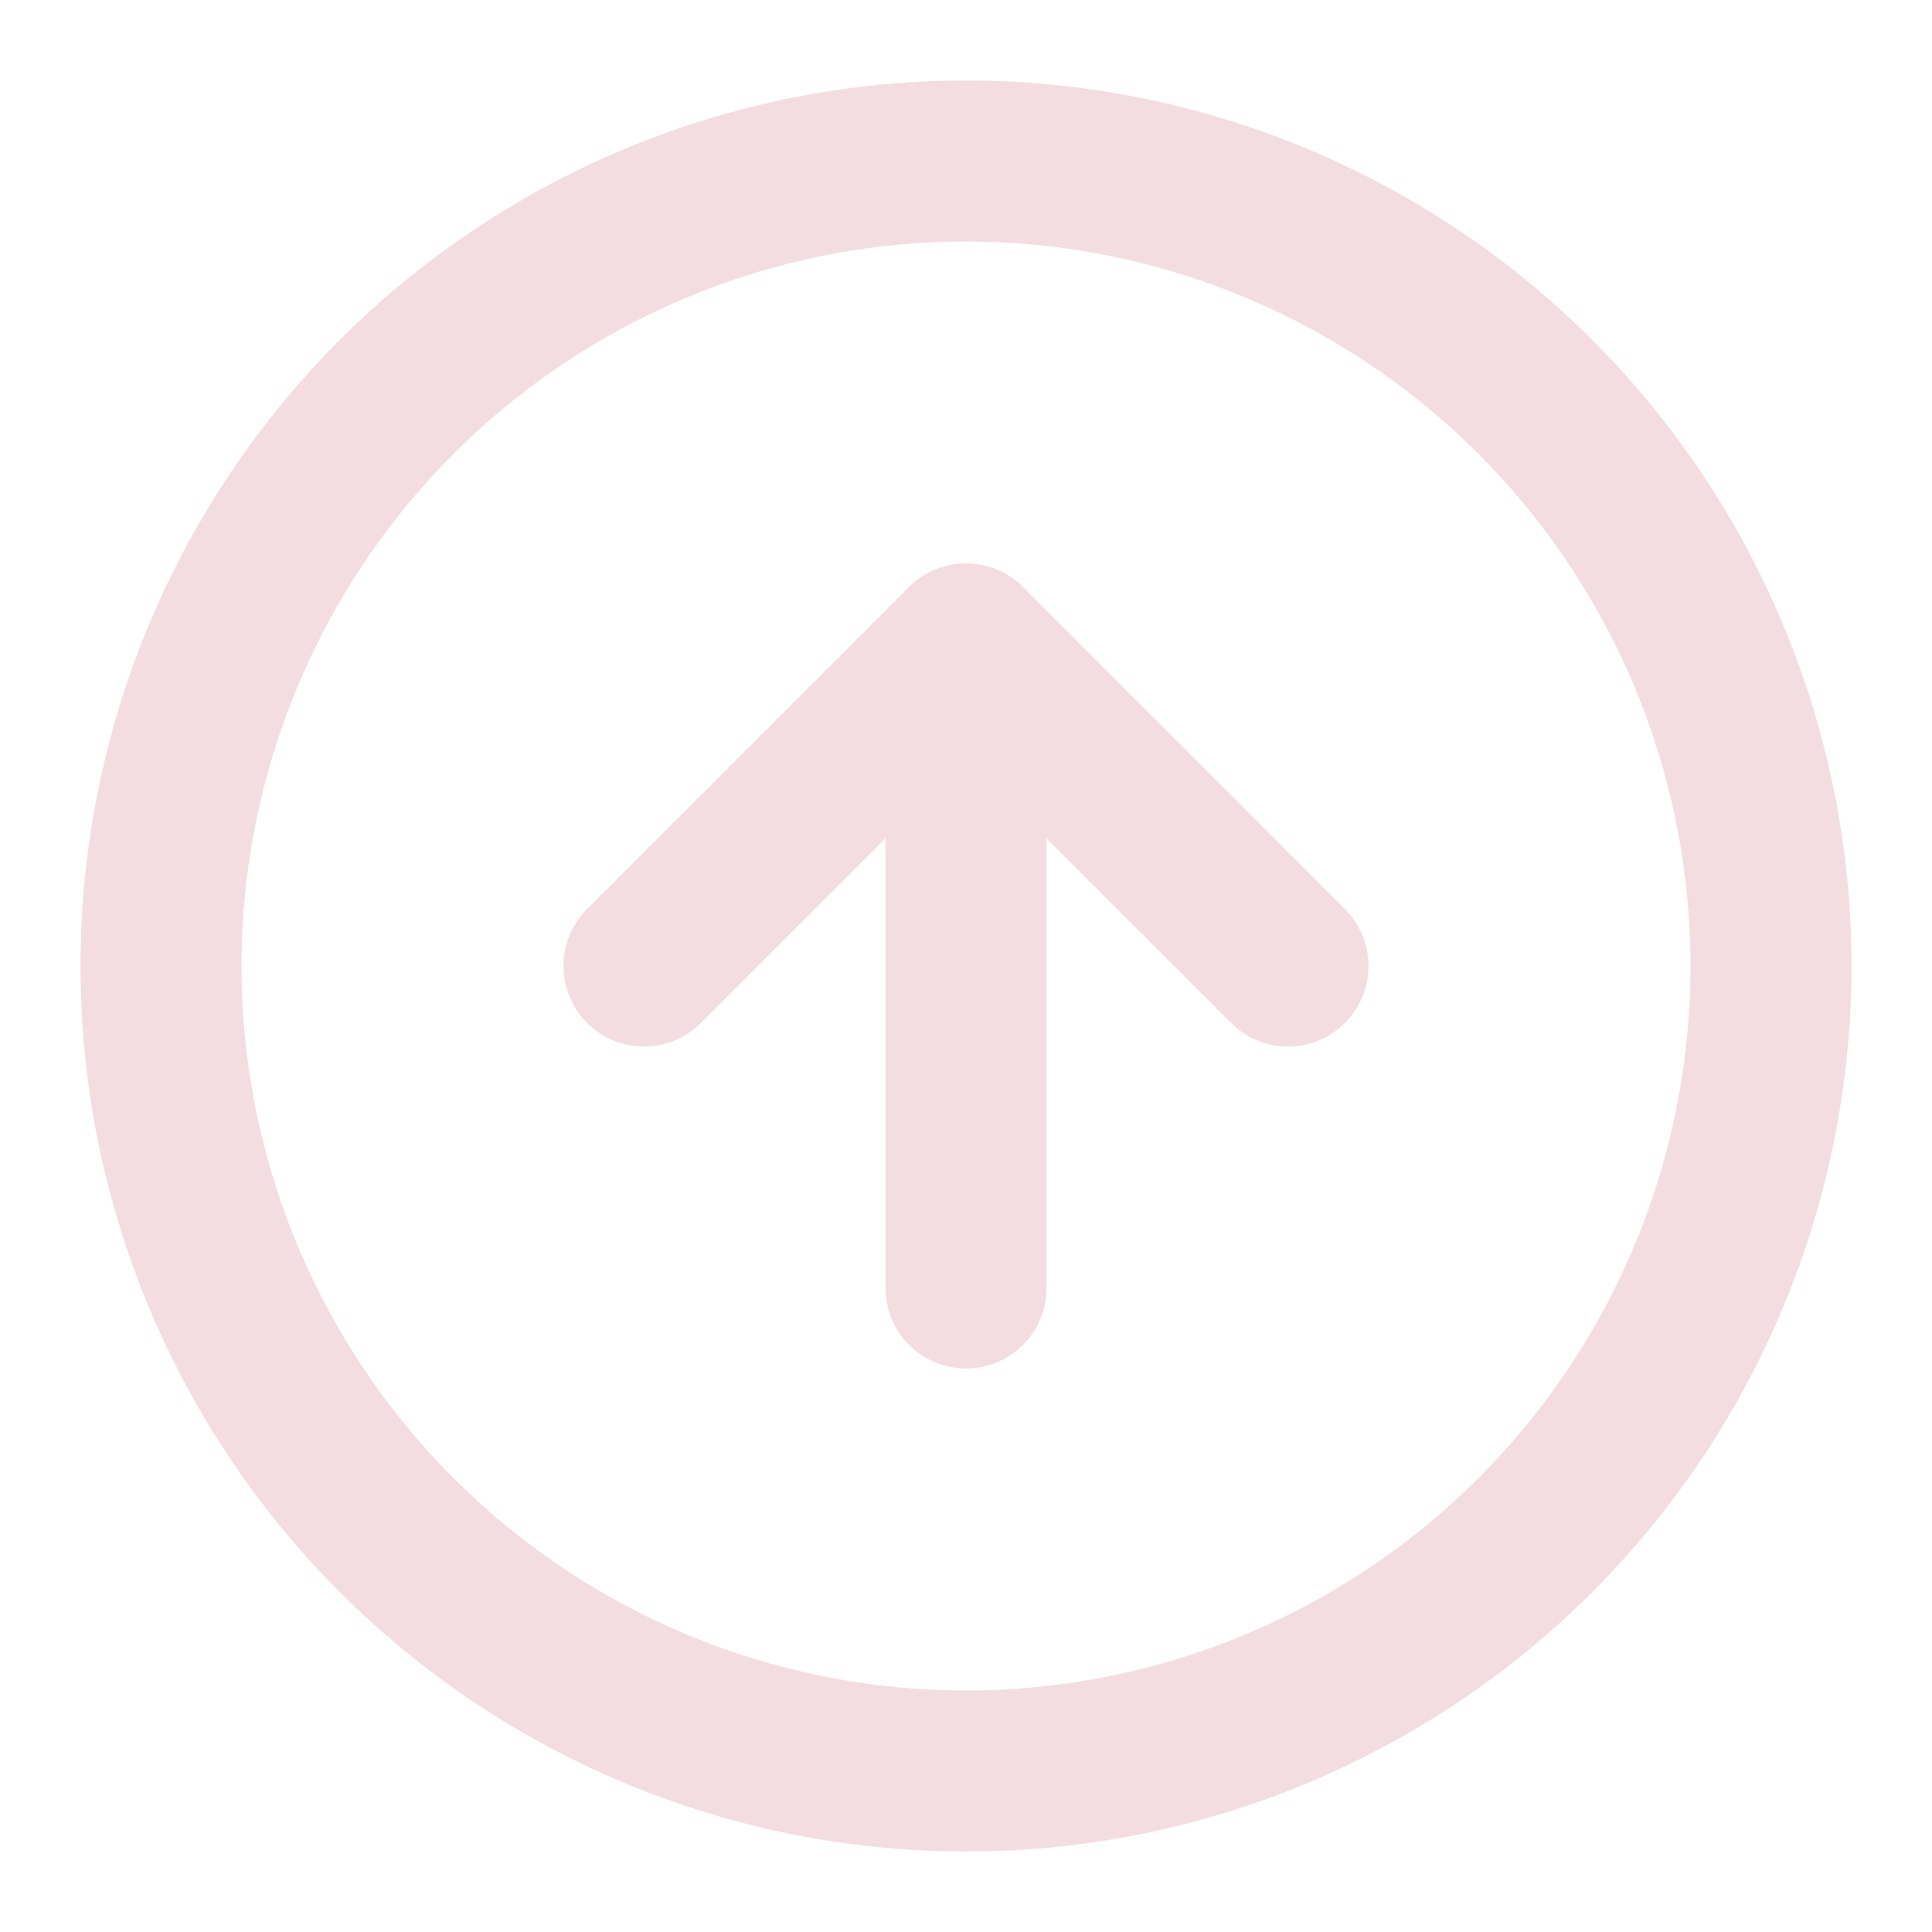 <!-- @license lucide-static v0.539.0 - ISC -->
<svg
  class="lucide lucide-circle-arrow-up"
  xmlns="http://www.w3.org/2000/svg"
  width="24"
  height="24"
  viewBox="0 0 24 24"
  fill="none"
  stroke="#f3dde1ff"
  stroke-width="2"
  stroke-linecap="round"
  stroke-linejoin="round"
>
  <circle cx="12" cy="12" r="10" />
  <path d="m16 12-4-4-4 4" />
  <path d="M12 16V8" />
</svg>
